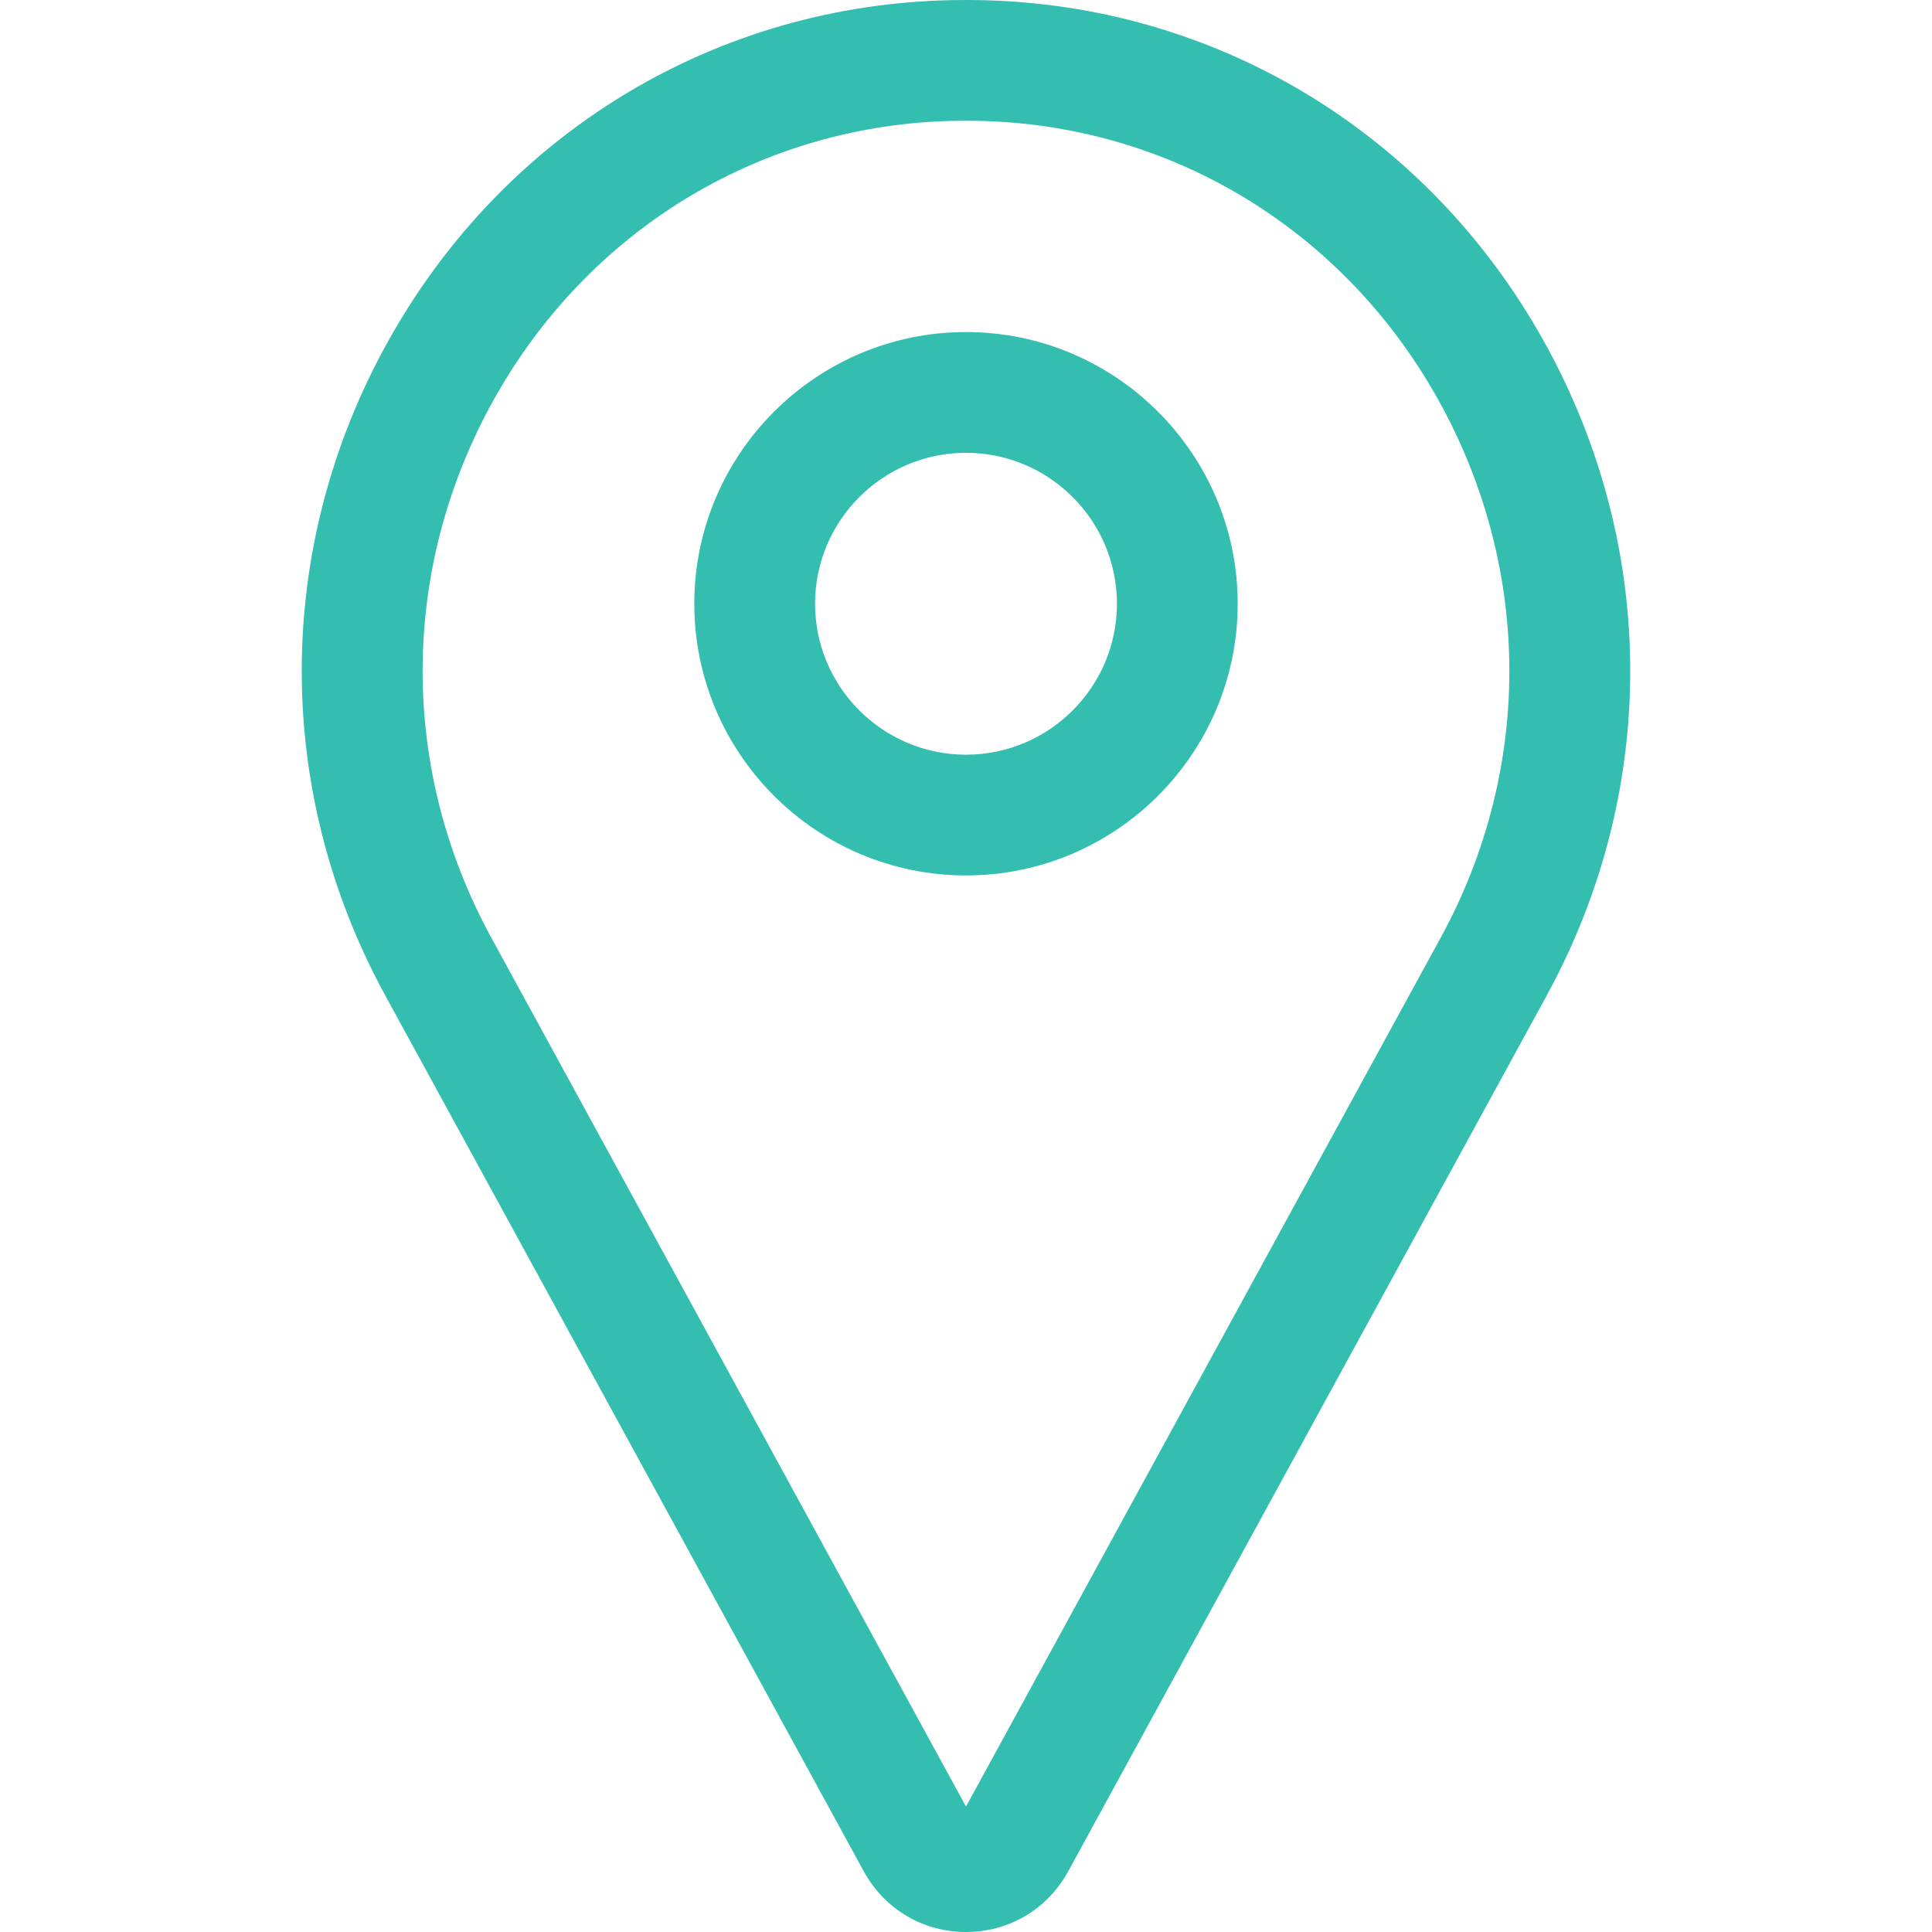 <svg width="512" height="512" viewBox="0 0 512 512" fill="none" xmlns="http://www.w3.org/2000/svg">
<g clip-path="url(#clip0)">
<path d="M256 512C244.824 512 234.816 506.204 229.23 496.495C229.171 496.393 229.114 496.29 229.057 496.187L102.095 263.801C71.789 208.33 72.658 142.489 104.42 87.677C135.493 34.053 190.685 1.292 252.059 0.04C254.681 -0.014 257.317 -0.014 259.937 0.04C321.312 1.292 376.504 34.053 407.578 87.677C439.34 142.489 440.209 208.329 409.903 263.801L282.941 496.187C282.884 496.29 282.827 496.393 282.768 496.495C277.183 506.203 267.176 512 256 512ZM255.999 32C254.9 32 253.804 32.011 252.71 32.033C202.611 33.055 157.525 59.854 132.106 103.721C105.999 148.776 105.277 202.883 130.176 248.457L255.999 478.757L381.821 248.458C406.72 202.883 405.999 148.776 379.89 103.721C354.471 59.855 309.385 33.055 259.286 32.033C258.195 32.011 257.098 32 255.999 32Z" fill="#33BEB0"/>
<path d="M256 232C216.299 232 184 199.701 184 160C184 120.299 216.299 88 256 88C295.701 88 328 120.299 328 160C328 199.701 295.702 232 256 232ZM256 120C233.944 120 216 137.944 216 160C216 182.056 233.944 200 256 200C278.056 200 296 182.056 296 160C296 137.944 278.056 120 256 120Z" fill="#33BEB0"/>
</g>
<defs>
<clipPath id="clip0">
<rect width="512" height="512" fill="white"/>
</clipPath>
</defs>
</svg>
